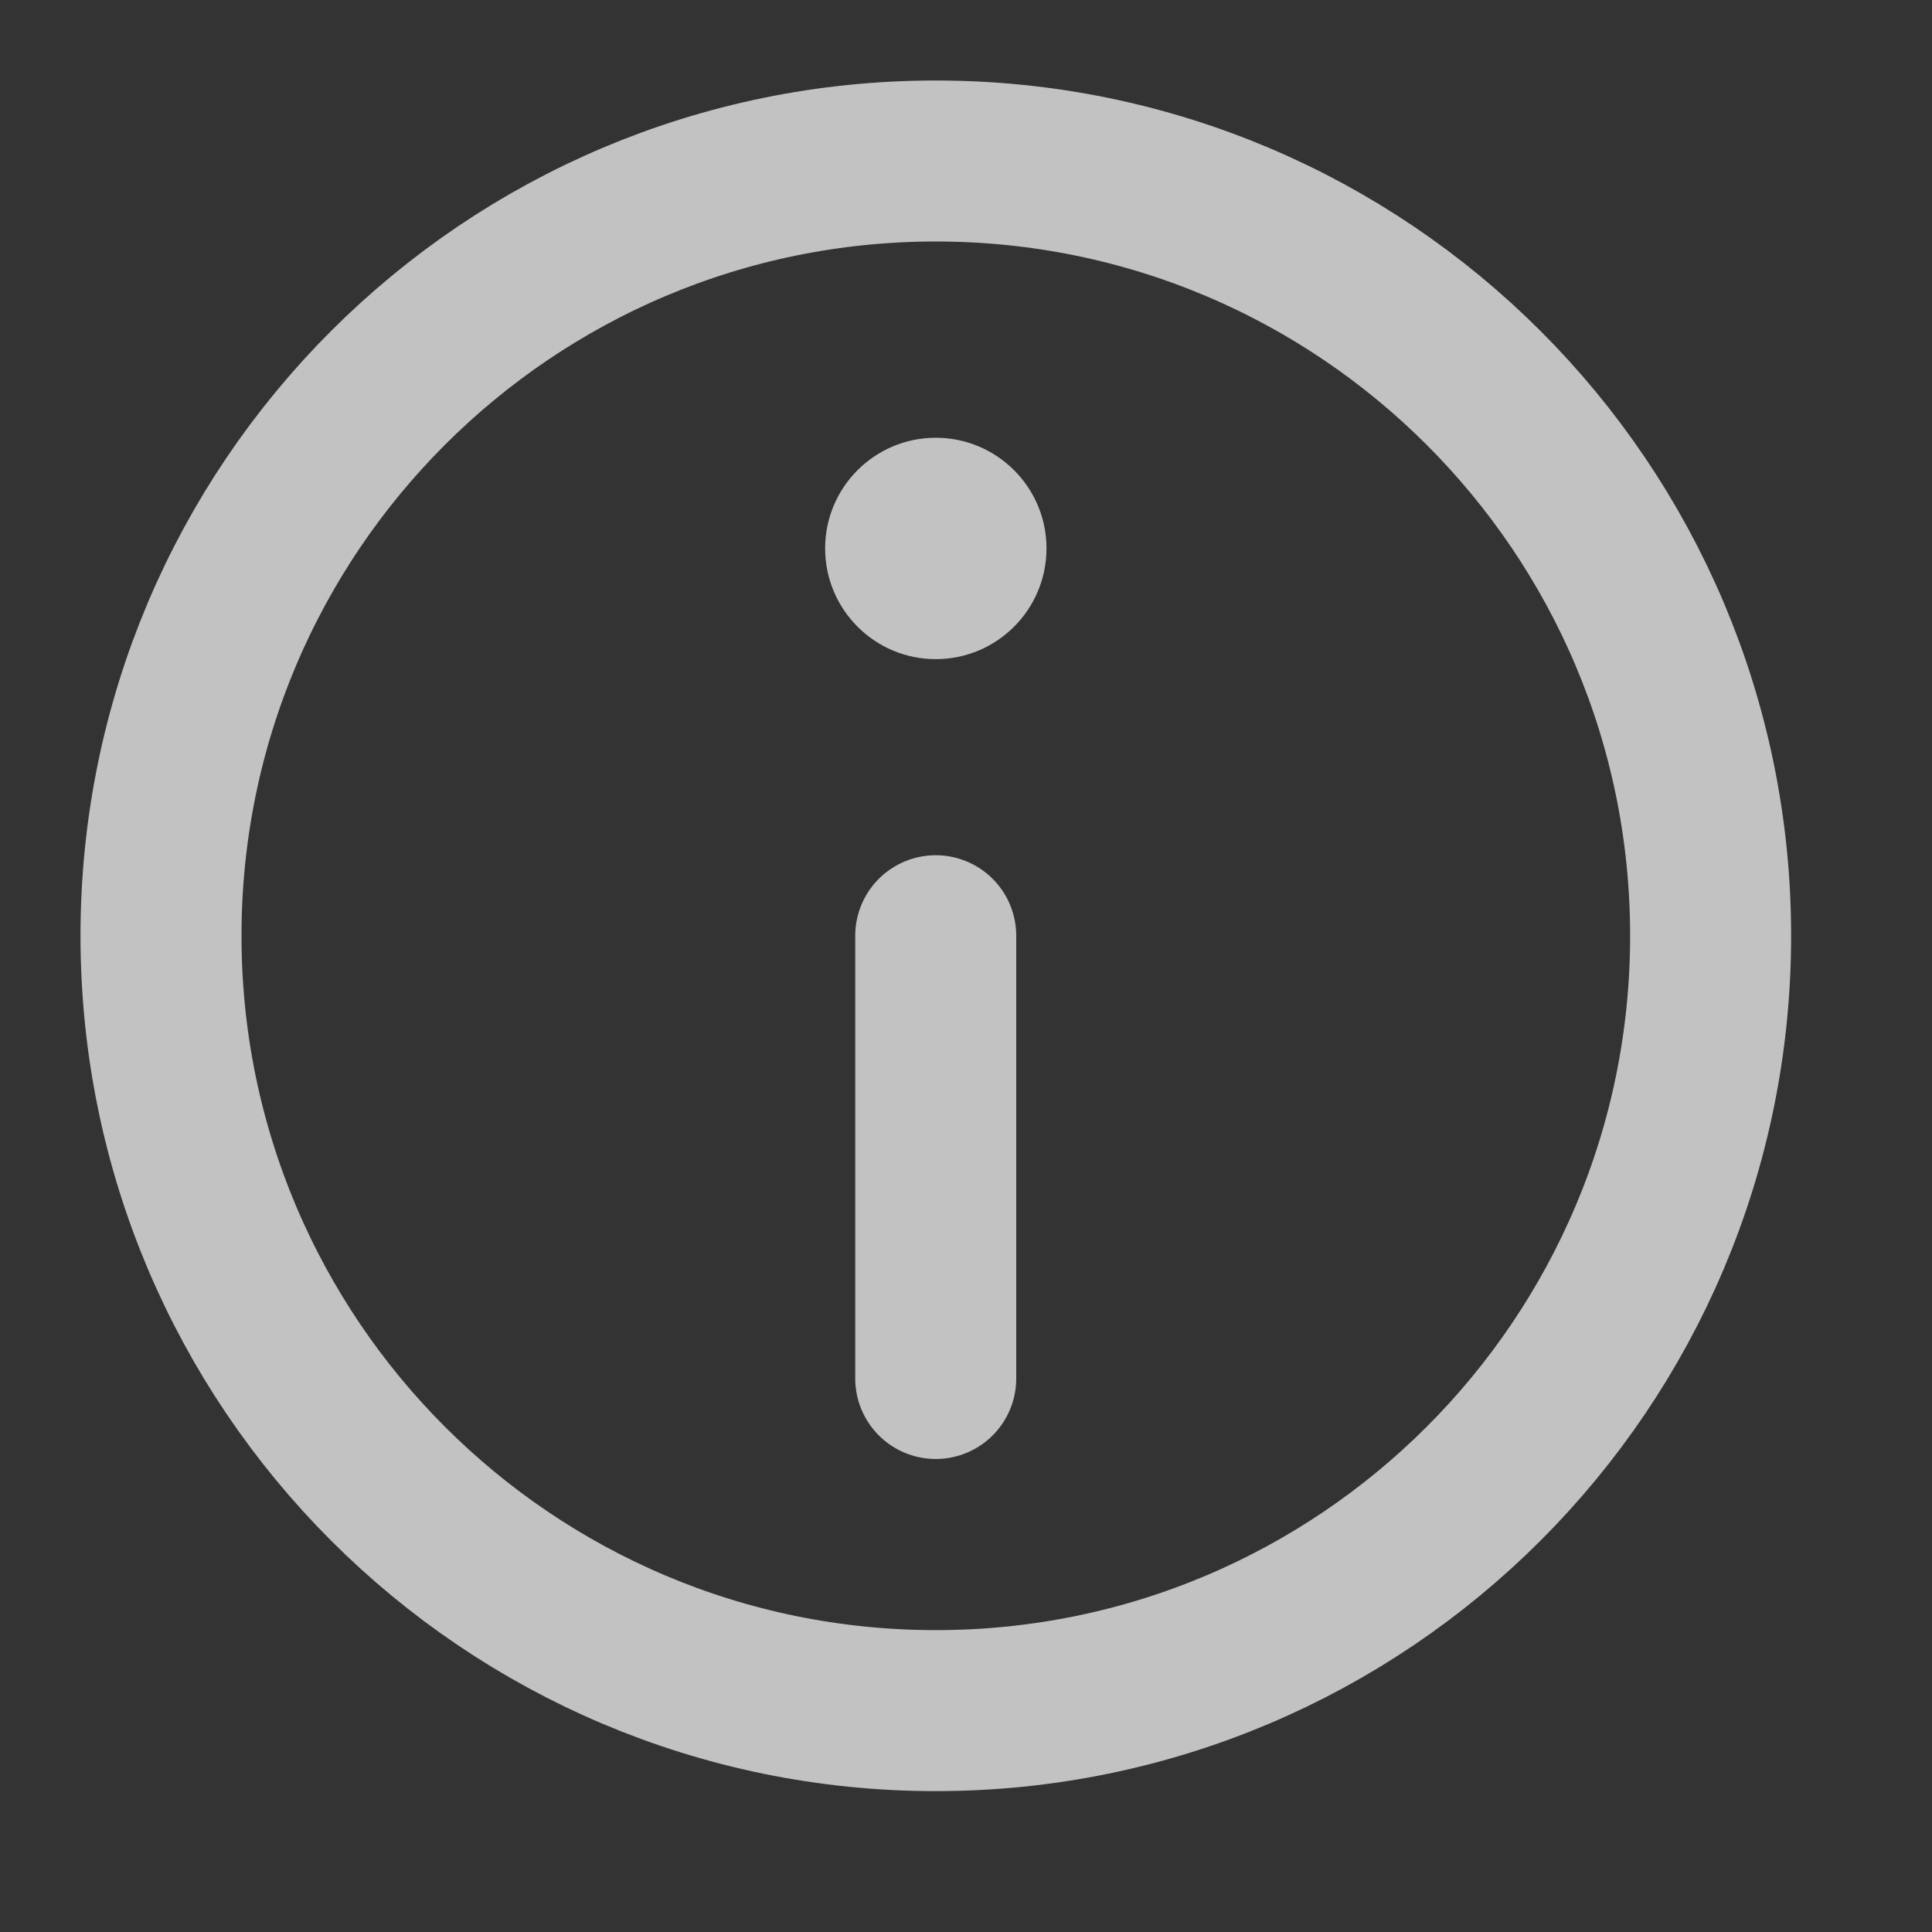 <svg width="12" height="12" viewBox="0 0 12 12" fill="none" xmlns="http://www.w3.org/2000/svg">
<rect x="0" y="0" width="12" height="12" fill="#333333" stroke="none"/>
<g opacity="0.7">
<path d="M5.812 4.094C6.192 4.094 6.5 3.786 6.5 3.406C6.5 3.027 6.192 2.719 5.812 2.719C5.433 2.719 5.125 3.027 5.125 3.406C5.125 3.786 5.433 4.094 5.812 4.094Z" fill="white"/>
<path d="M5.812 10.625C8.47 10.625 10.625 8.47 10.625 5.812C10.625 3.155 8.47 1 5.812 1C3.155 1 1 3.155 1 5.812C1 8.47 3.155 10.625 5.812 10.625Z" stroke="white" stroke-miterlimit="10" stroke-linecap="round" stroke-linejoin="round"/>
<path d="M5.812 8.562V5.812" stroke="white" stroke-miterlimit="10" stroke-linecap="round" stroke-linejoin="round"/>
</g>
</svg>
